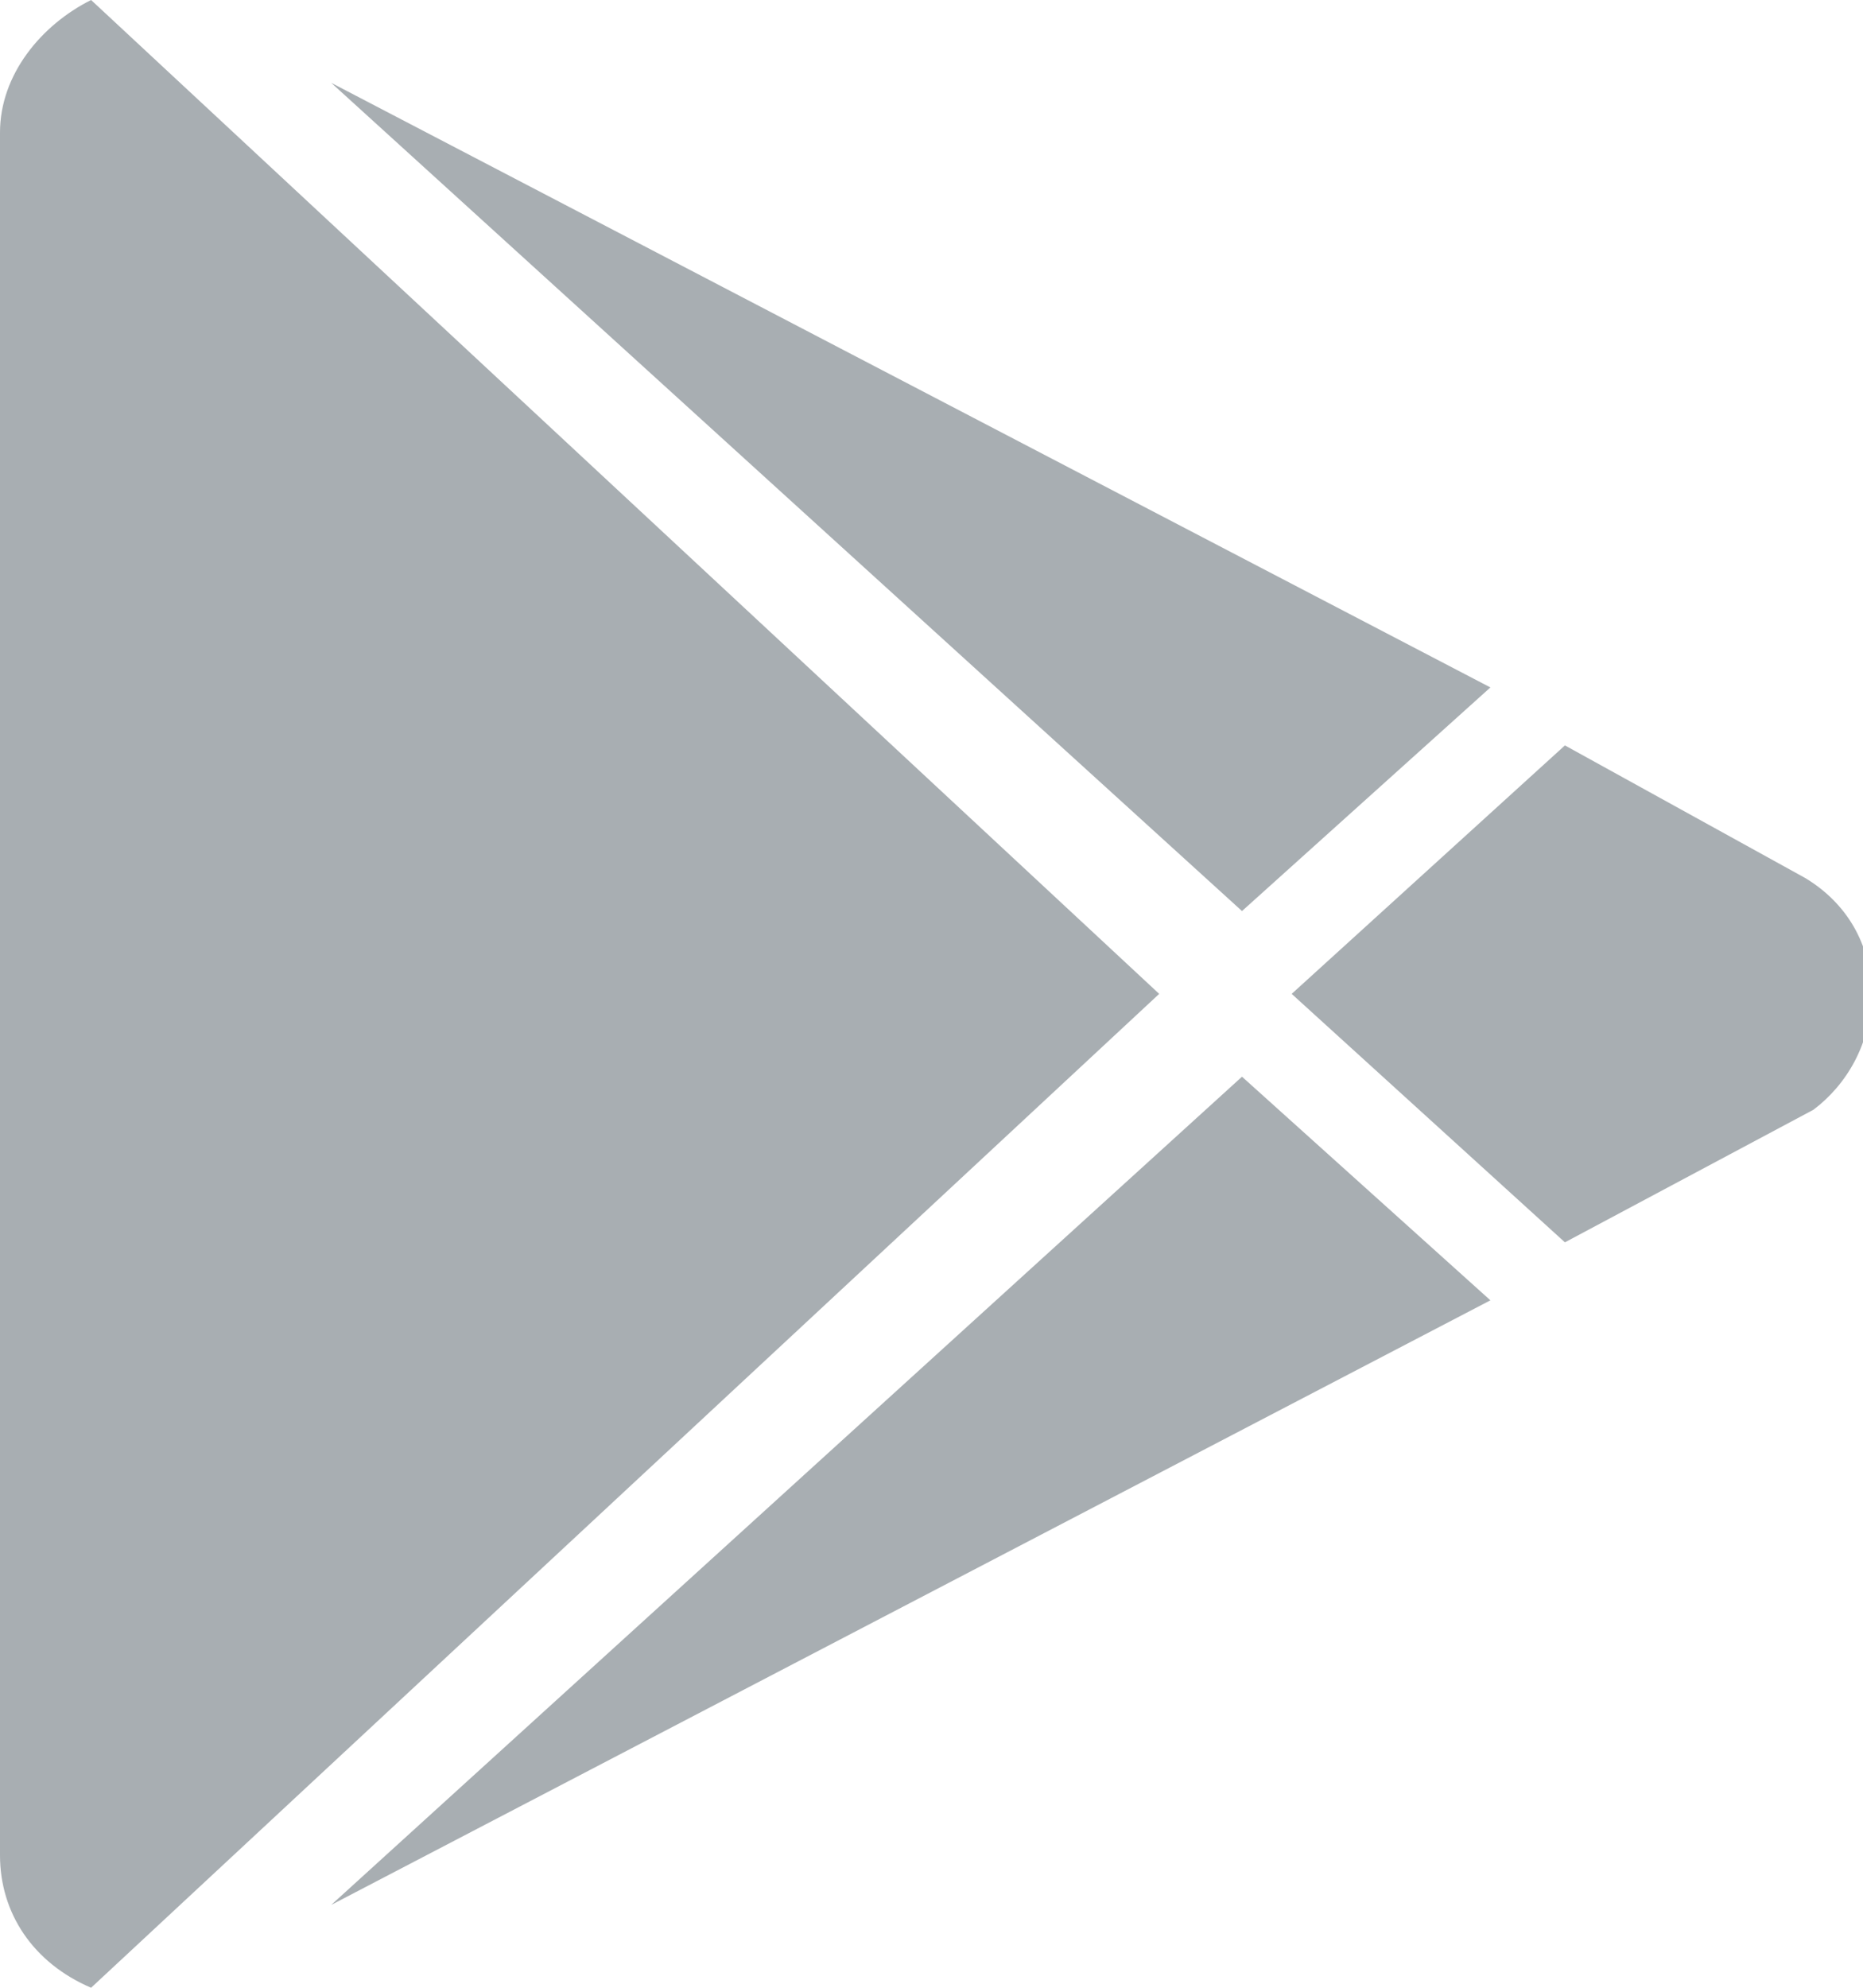 <?xml version="1.0" encoding="utf-8"?>
<!-- Generator: Adobe Illustrator 22.0.1, SVG Export Plug-In . SVG Version: 6.00 Build 0)  -->
<svg version="1.1" id="Слой_1" xmlns="http://www.w3.org/2000/svg" xmlns:xlink="http://www.w3.org/1999/xlink" x="0px" y="0px"
	 viewBox="0 0 22.5 24" style="enable-background:new 0 0 22.5 24;" xml:space="preserve">
<style type="text/css">
	.st0{fill:#A8AEB2;}
</style>
<title>logo</title>
<desc>Created with Sketch.</desc>
<path id="logo" class="st0" d="M0,22.4V1.6C0,0.9,0.5,0.3,1.1,0L14,12L1.1,24C0.4,23.7,0,23.1,0,22.4z M18,15.7L4,23l11-10L18,15.7z
	 M21.8,10.6c0.5,0.3,0.8,0.8,0.8,1.4c0,0.6-0.3,1.1-0.7,1.4l-3,1.6l-3.3-3l3.3-3L21.8,10.6z M4,1l14,7.3L15,11L4,1z"/>
</svg>
